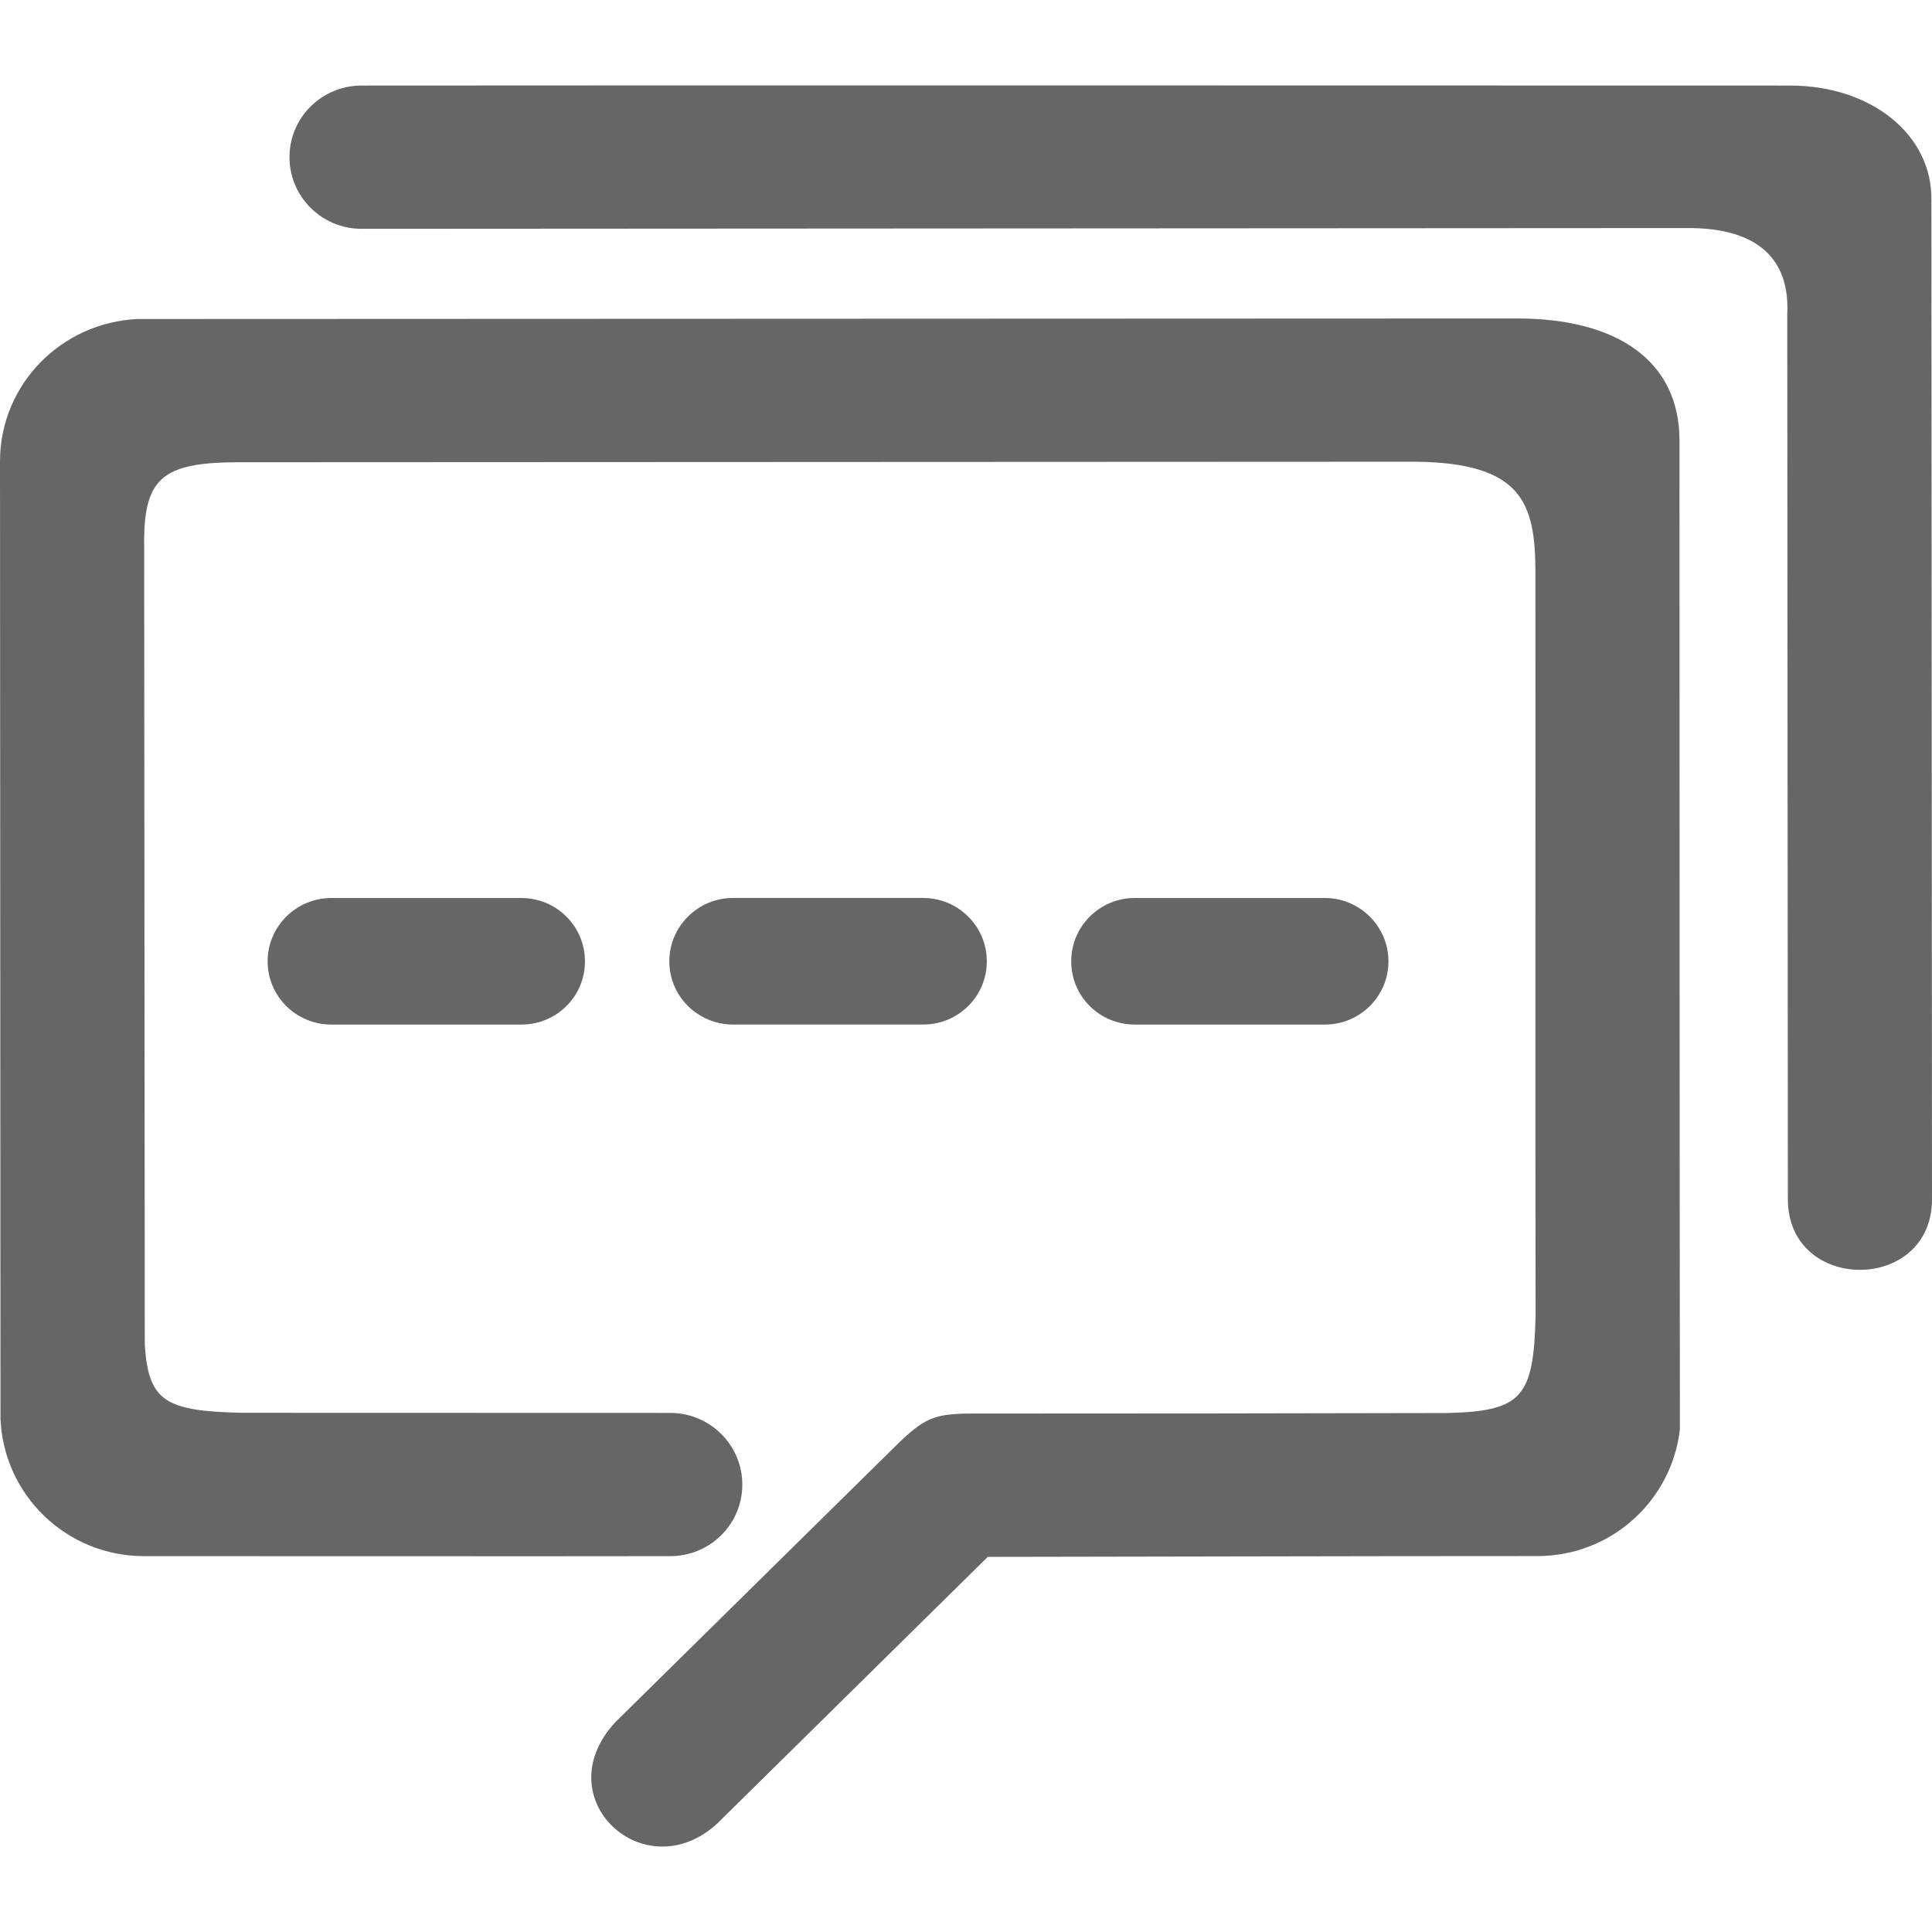 <?xml version="1.0" encoding="utf-8"?>
<!-- Generator: Adobe Illustrator 16.0.0, SVG Export Plug-In . SVG Version: 6.00 Build 0)  -->
<!DOCTYPE svg PUBLIC "-//W3C//DTD SVG 1.1//EN" "http://www.w3.org/Graphics/SVG/1.1/DTD/svg11.dtd">
<svg version="1.1" id="图层_1" xmlns="http://www.w3.org/2000/svg" xmlns:xlink="http://www.w3.org/1999/xlink" x="0px" y="0px"
	 width="50px" height="50px" viewBox="0 0 50 50" enable-background="new 0 0 50 50" xml:space="preserve">
<g>
	<g>
		<g>
			<path fill="#666666" d="M39.232,8.242L3.562,8.256C1.587,8.346,0.009,9.945,0,11.926l0.013,24.806
				c0.09,1.971,1.712,3.541,3.719,3.541c2.493,0,11.111,0.006,13.613,0c1.032,0,1.866-0.826,1.866-1.853
				c0-1.021-0.834-1.854-1.866-1.854L6.271,36.563c-1.987-0.043-2.43-0.289-2.524-1.761L3.731,14.149
				c-0.023-1.75,0.434-2.177,2.395-2.186l30.535-0.014c2.692,0.041,3.075,1.033,3.075,2.84c0.005,4.392-0.006,14.861,0.005,19.253
				c-0.048,2.129-0.357,2.48-2.294,2.527c-3.475,0.01-8.826,0.014-12.299,0.014c-0.979,0-1.239,0.123-1.965,0.834l-7.257,7.152
				c-1.828,1.971,0.758,4.354,2.639,2.621l6.998-6.898c5.371-0.006,8.857-0.021,14.227-0.021c1.913,0,3.473-1.437,3.686-3.279
				c-0.011-6.508-0.006-19.095-0.011-25.597C43.464,9.36,41.876,8.232,39.232,8.242z M49.984,5.182
				c0.029-1.686-1.545-2.968-3.659-2.968c-9.316,0-27.627-0.009-36.967,0c-1.032,0-1.866,0.829-1.866,1.854
				c0,1.021,0.834,1.854,1.866,1.854l34.346-0.02c1.381,0,2.64,0.491,2.55,2.242l0.016,22.891c0,2.438,3.73,2.438,3.73,0
				L49.984,5.182z M8.576,23.24c-0.909,0-1.65,0.735-1.65,1.639c0,0.908,0.741,1.637,1.65,1.637h4.914
				c0.915,0,1.649-0.729,1.649-1.637c0-0.903-0.734-1.639-1.649-1.639H8.576z M25.539,24.878c0-0.903-0.739-1.639-1.649-1.639
				h-4.919c-0.909,0-1.649,0.735-1.649,1.639c0,0.908,0.74,1.637,1.649,1.637h4.919C24.8,26.516,25.539,25.786,25.539,24.878z
				 M34.285,26.516c0.908,0,1.648-0.729,1.648-1.637c0-0.903-0.74-1.639-1.648-1.639H29.37c-0.914,0-1.647,0.735-1.647,1.639
				c0,0.908,0.733,1.637,1.647,1.637H34.285z"/>
		</g>
	</g>
</g>
</svg>
